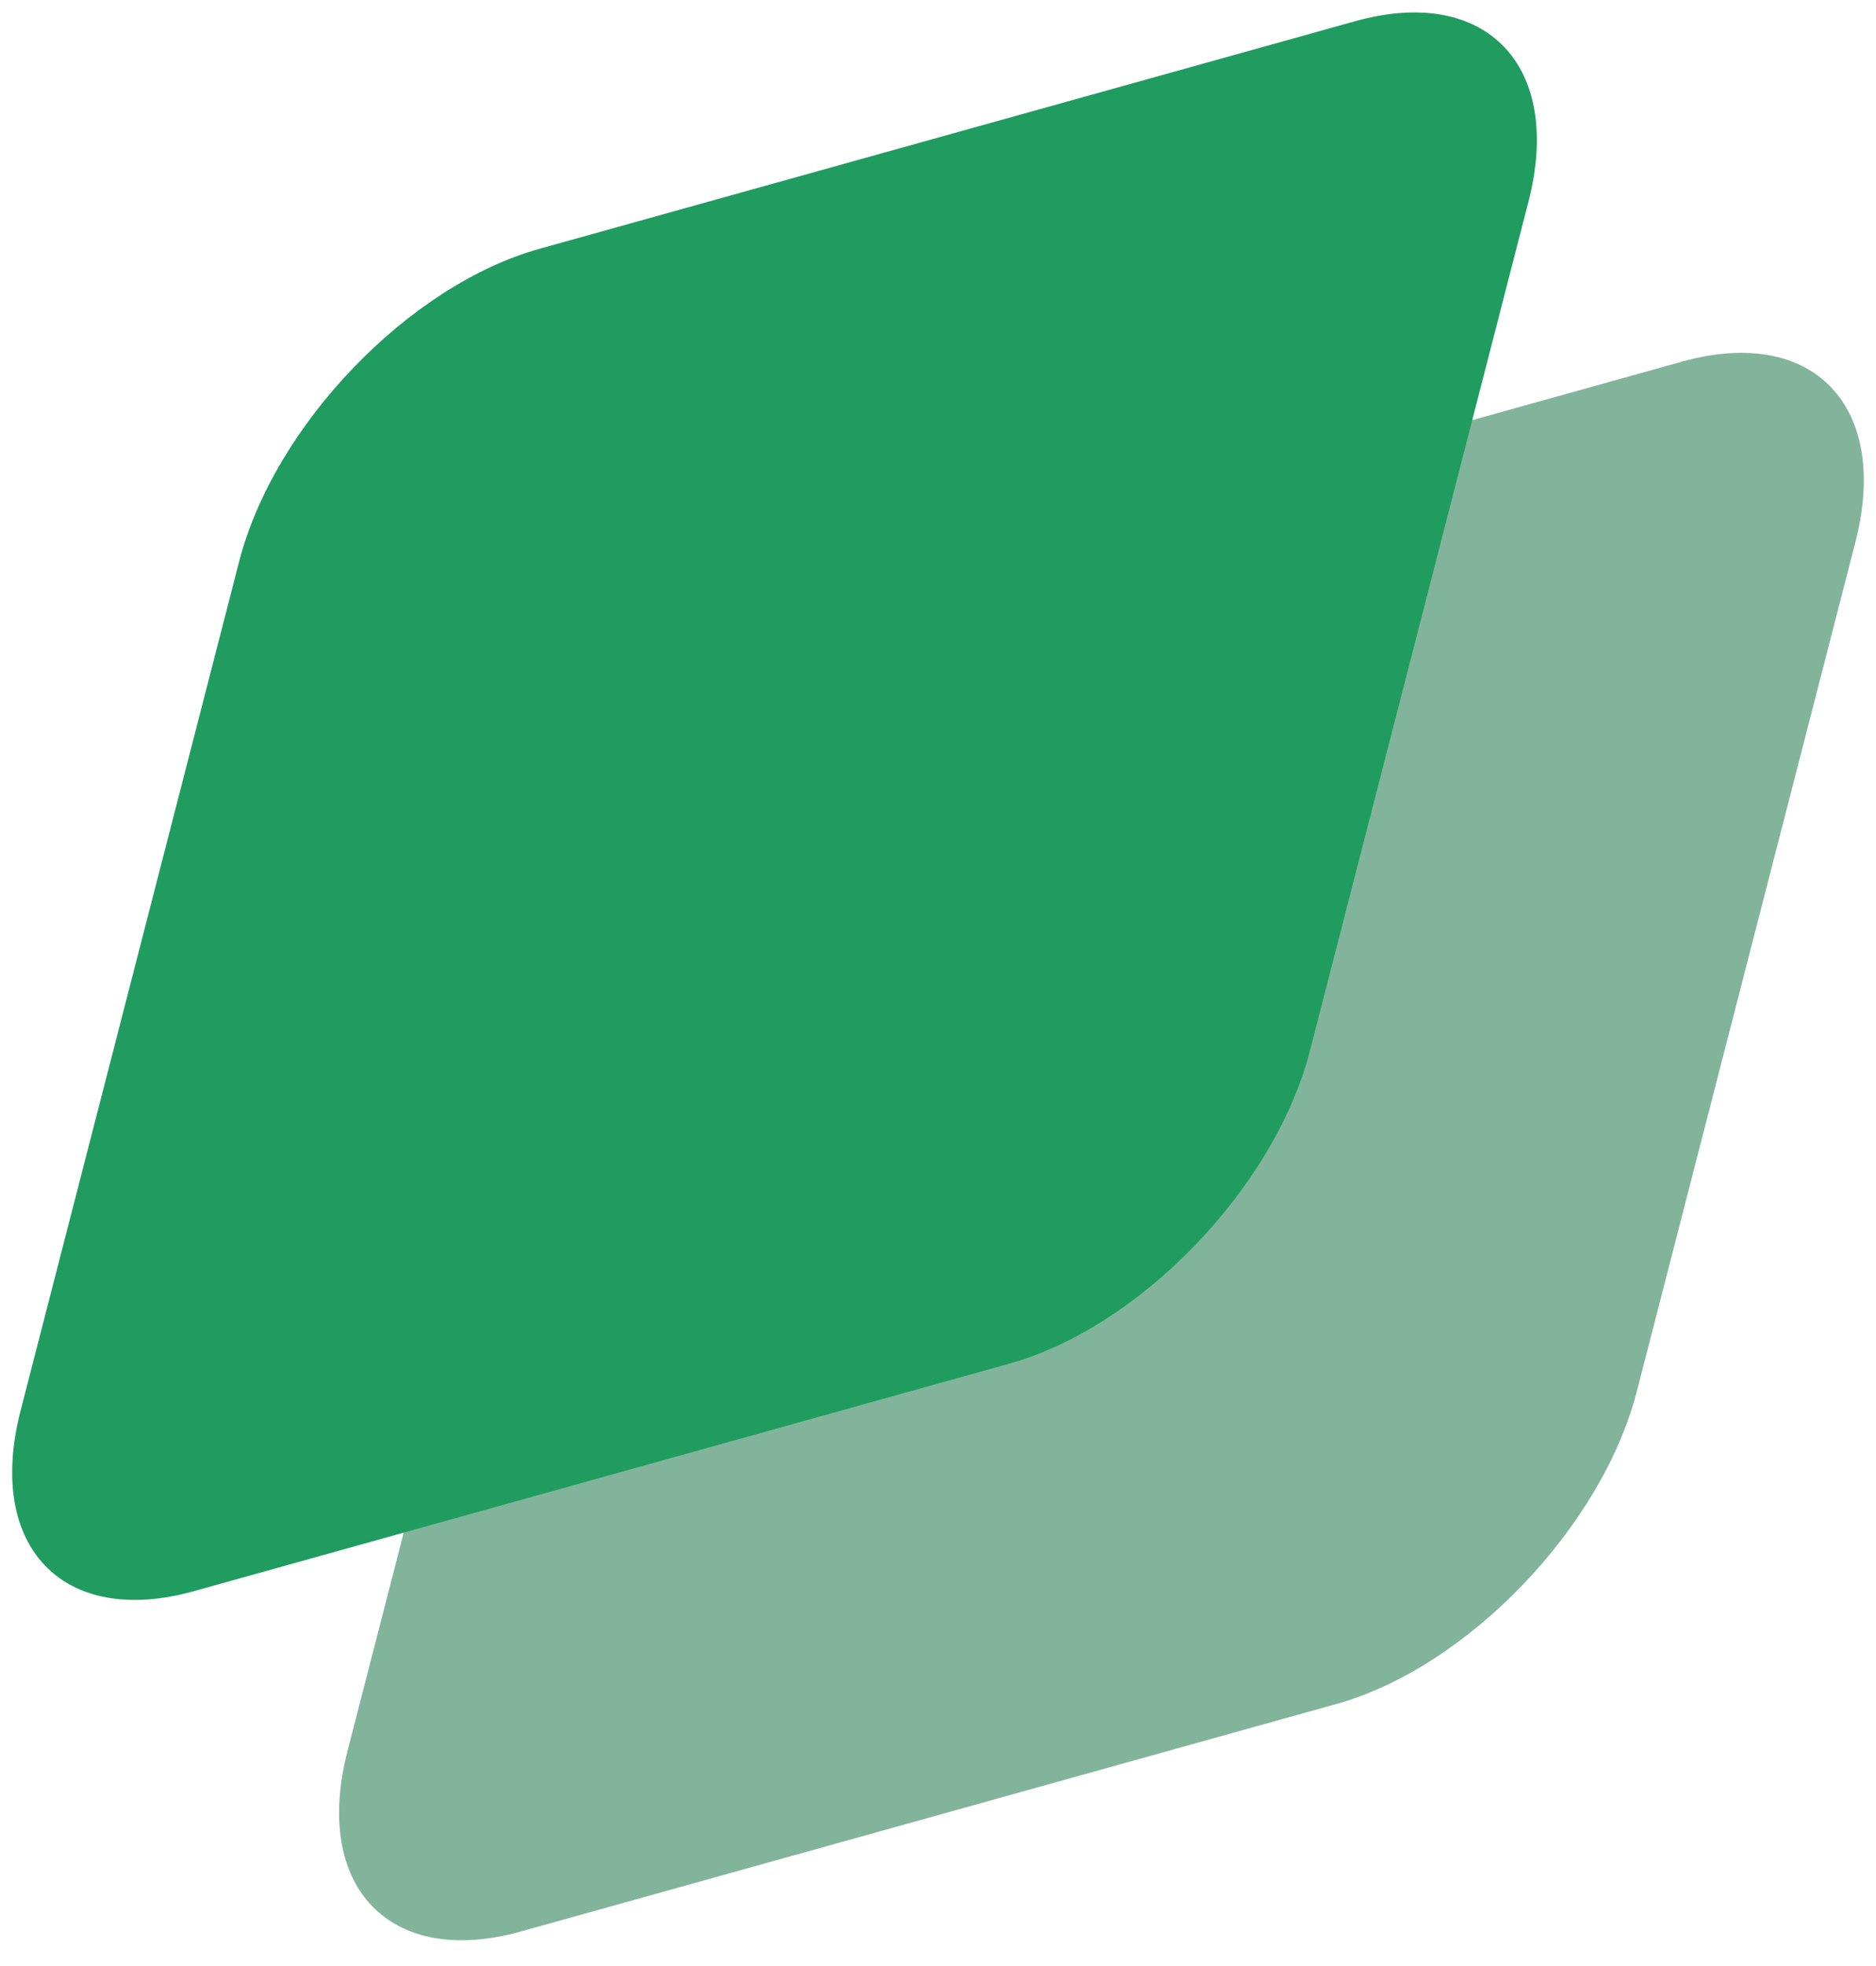 <svg width="42" height="44" viewBox="0 0 42 44" fill="none" xmlns="http://www.w3.org/2000/svg">
<path opacity="0.7" d="M12.673 20.184C13.458 17.136 16.469 14.002 19.398 13.186L37.657 8.093C40.586 7.276 42.324 9.085 41.539 12.133L36.646 31.137C35.861 34.185 32.85 37.318 29.921 38.135L11.662 43.227C8.733 44.044 6.995 42.236 7.78 39.187L12.673 20.184Z" fill="#4D9472"/>
<path d="M5.354 12.566C6.139 9.518 9.149 6.385 12.078 5.568L30.338 0.475C33.266 -0.342 35.004 1.467 34.219 4.515L29.326 23.519C28.541 26.567 25.531 29.7 22.602 30.517L4.342 35.61C1.414 36.427 -0.324 34.618 0.461 31.57L5.354 12.566Z" fill="#209C60"/>
</svg>
